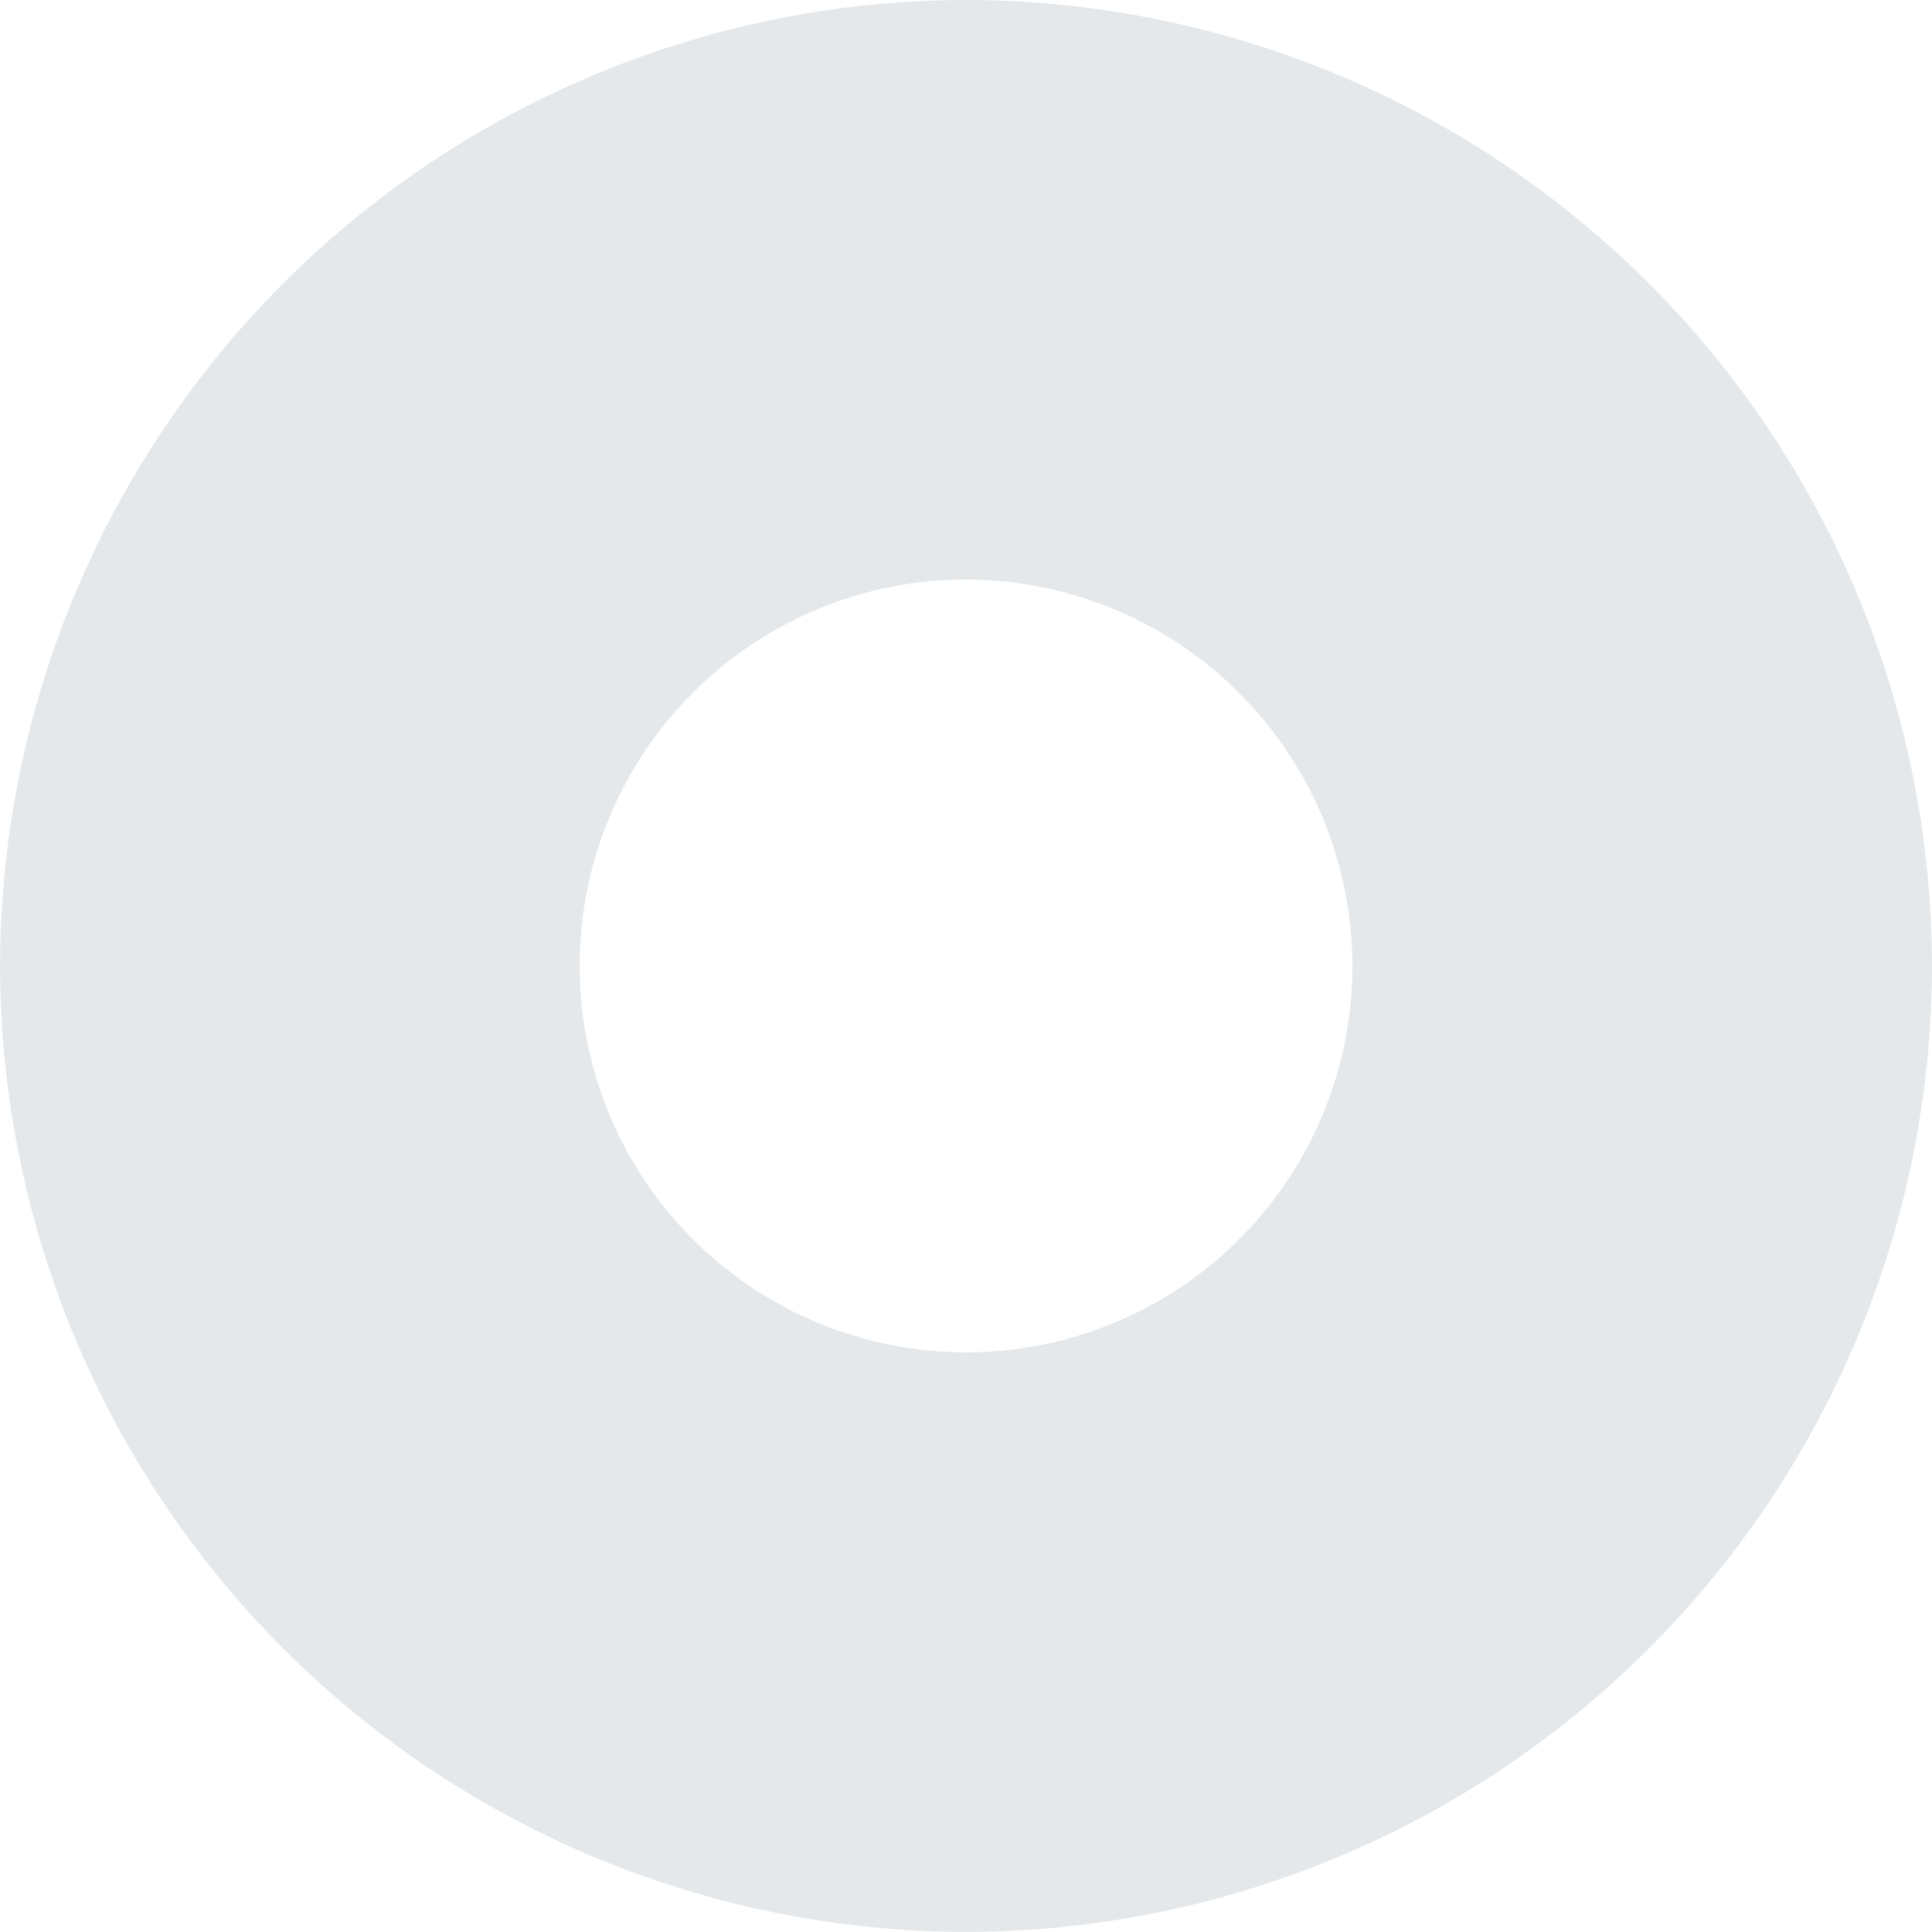 <svg xmlns="http://www.w3.org/2000/svg" width="20.001" height="20.001" viewBox="0 0 20.001 20.001">
  <g id="Group_44278" data-name="Group 44278" transform="translate(-316.999 -391)">
    <path id="Subtraction_30" data-name="Subtraction 30" d="M10272-11240a10.012,10.012,0,0,1-10-10,10.012,10.012,0,0,1,10-10,10.012,10.012,0,0,1,10,10A10.012,10.012,0,0,1,10272-11240Zm0-14a4,4,0,0,0-4,4,4,4,0,0,0,4,4,4,4,0,0,0,4-4A4.006,4.006,0,0,0,10272-11254Z" transform="translate(-9945 11651)" fill="#e4e8eb"/>
  </g>
</svg>
